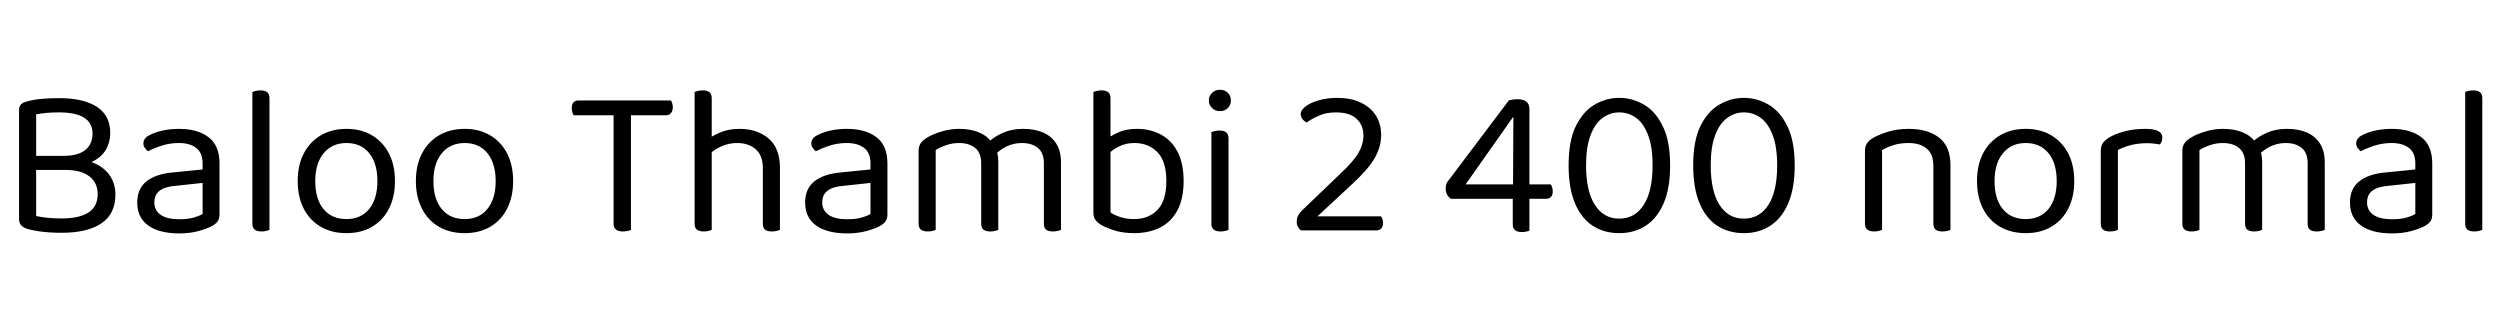<svg xmlns="http://www.w3.org/2000/svg" xmlns:xlink="http://www.w3.org/1999/xlink" width="280.728" height="37.536"><path fill="black" d="M3.48 17.50L10.08 17.50L10.08 19.08L3.48 19.08L3.48 17.50ZM7.32 19.08L7.32 19.08L8.09 17.88Q9.72 17.88 10.80 18.42Q11.88 18.96 12.42 19.85Q12.96 20.74 12.96 21.84L12.96 21.84Q12.96 24.02 11.39 25.08Q9.82 26.14 6.91 26.14L6.91 26.14Q6.26 26.14 5.62 26.10Q4.97 26.06 4.34 25.97Q3.72 25.87 3.14 25.73L3.14 25.73Q2.14 25.44 2.14 24.62L2.14 24.62L2.14 12.34Q2.14 11.95 2.34 11.74Q2.54 11.52 2.93 11.42L2.93 11.42Q3.74 11.18 4.67 11.10Q5.59 11.02 6.65 11.02L6.65 11.02Q9.36 11.02 10.87 11.99Q12.38 12.96 12.38 14.95L12.38 14.95Q12.38 15.96 11.89 16.81Q11.40 17.66 10.31 18.18Q9.22 18.70 7.39 18.70L7.39 18.70L7.18 17.50Q8.76 17.50 9.58 16.84Q10.39 16.18 10.39 15L10.39 15Q10.39 13.80 9.44 13.21Q8.50 12.62 6.65 12.62L6.65 12.62Q5.83 12.62 5.21 12.68Q4.58 12.74 4.06 12.84L4.06 12.84L4.06 24.26Q4.63 24.38 5.39 24.46Q6.14 24.53 6.91 24.53L6.91 24.53Q8.90 24.53 9.94 23.86Q10.97 23.18 10.97 21.79L10.97 21.79Q10.97 20.54 10.04 19.81Q9.12 19.08 7.32 19.08ZM20.14 26.21L20.14 26.21Q17.88 26.21 16.64 25.32Q15.41 24.43 15.41 22.75L15.41 22.75Q15.41 21.19 16.45 20.36Q17.50 19.54 19.34 19.37L19.34 19.37L22.75 19.03L22.75 18.36Q22.75 17.16 22.03 16.61Q21.31 16.06 20.09 16.06L20.09 16.06Q19.10 16.06 18.20 16.34Q17.30 16.63 16.61 16.99L16.61 16.99Q16.42 16.82 16.26 16.60Q16.10 16.37 16.10 16.13L16.10 16.13Q16.10 15.50 16.80 15.17L16.80 15.17Q17.45 14.83 18.30 14.65Q19.15 14.47 20.11 14.47L20.11 14.47Q22.20 14.47 23.42 15.41Q24.65 16.34 24.65 18.36L24.65 18.36L24.65 24.05Q24.65 24.58 24.44 24.85Q24.24 25.13 23.83 25.37L23.83 25.37Q23.26 25.68 22.30 25.94Q21.34 26.21 20.14 26.21ZM20.14 24.62L20.14 24.62Q21.14 24.62 21.80 24.42Q22.46 24.22 22.75 24.02L22.75 24.02L22.75 20.54L19.78 20.86Q18.53 20.95 17.93 21.41Q17.33 21.86 17.33 22.73L17.33 22.73Q17.33 23.62 18.04 24.12Q18.74 24.62 20.14 24.62ZM28.34 25.13L28.34 19.54L30.26 19.82L30.26 25.82Q30.14 25.87 29.90 25.93Q29.66 25.99 29.38 25.99L29.38 25.99Q28.87 25.99 28.61 25.79Q28.34 25.58 28.34 25.13L28.34 25.13ZM30.26 11.02L30.26 20.74L28.34 20.47L28.34 10.32Q28.46 10.27 28.72 10.21Q28.97 10.15 29.23 10.15L29.23 10.15Q29.76 10.15 30.01 10.36Q30.26 10.56 30.26 11.02L30.26 11.02ZM44.35 20.33L44.35 20.33Q44.35 22.10 43.68 23.42Q43.01 24.74 41.78 25.46Q40.56 26.18 38.90 26.18L38.90 26.18Q37.25 26.18 36.01 25.46Q34.78 24.74 34.10 23.42Q33.43 22.10 33.43 20.33L33.43 20.33Q33.43 18.53 34.12 17.22Q34.80 15.91 36.04 15.19Q37.27 14.47 38.90 14.47L38.90 14.47Q40.54 14.47 41.76 15.19Q42.98 15.91 43.67 17.22Q44.35 18.53 44.35 20.33ZM38.90 16.06L38.90 16.06Q37.30 16.06 36.35 17.20Q35.40 18.34 35.40 20.33L35.40 20.33Q35.40 22.34 36.32 23.47Q37.25 24.60 38.90 24.60L38.90 24.60Q40.54 24.60 41.46 23.46Q42.38 22.32 42.38 20.33L42.38 20.33Q42.38 18.34 41.46 17.20Q40.54 16.06 38.90 16.06ZM57.62 20.33L57.62 20.33Q57.62 22.10 56.95 23.42Q56.28 24.74 55.06 25.46Q53.83 26.18 52.18 26.18L52.18 26.18Q50.52 26.18 49.28 25.46Q48.05 24.74 47.38 23.42Q46.70 22.10 46.70 20.33L46.70 20.33Q46.70 18.53 47.39 17.22Q48.07 15.91 49.31 15.19Q50.54 14.47 52.18 14.47L52.18 14.47Q53.81 14.47 55.03 15.19Q56.26 15.91 56.94 17.22Q57.62 18.53 57.62 20.33ZM52.18 16.06L52.18 16.06Q50.57 16.06 49.62 17.20Q48.67 18.34 48.67 20.33L48.67 20.33Q48.67 22.34 49.60 23.47Q50.52 24.60 52.18 24.60L52.18 24.60Q53.81 24.60 54.73 23.46Q55.66 22.32 55.66 20.33L55.66 20.33Q55.66 18.34 54.73 17.20Q53.81 16.06 52.18 16.06ZM74.81 12.94L69.86 12.94L69.74 11.28L75.34 11.28Q75.41 11.38 75.48 11.59Q75.55 11.81 75.55 12.05L75.55 12.05Q75.55 12.43 75.36 12.68Q75.17 12.94 74.81 12.94L74.81 12.94ZM64.94 11.28L69.91 11.28L70.03 12.94L64.42 12.94Q64.34 12.82 64.27 12.60Q64.20 12.38 64.20 12.14L64.20 12.14Q64.20 11.74 64.39 11.51Q64.58 11.28 64.94 11.28L64.94 11.28ZM68.90 25.10L68.90 12.29L70.85 12.29L70.85 25.82Q70.73 25.87 70.48 25.93Q70.22 25.99 69.96 25.99L69.96 25.99Q69.43 25.99 69.17 25.78Q68.90 25.56 68.90 25.10L68.90 25.10ZM87.58 18.84L87.58 21.10L85.66 21.10L85.66 18.89Q85.66 17.45 84.85 16.75Q84.05 16.06 82.78 16.06L82.78 16.06Q81.84 16.06 81.04 16.42Q80.23 16.78 79.68 17.28L79.68 17.28L79.32 15.72Q79.90 15.31 80.84 14.89Q81.79 14.47 83.04 14.47L83.04 14.47Q85.03 14.47 86.30 15.55Q87.58 16.63 87.58 18.84L87.58 18.84ZM78.00 25.13L78.00 19.54L79.92 19.54L79.92 25.82Q79.80 25.87 79.56 25.93Q79.32 25.99 79.03 25.99L79.03 25.99Q78.53 25.99 78.26 25.79Q78.00 25.58 78.00 25.13L78.00 25.13ZM85.66 25.13L85.66 19.56L87.58 19.58L87.58 25.82Q87.46 25.87 87.20 25.93Q86.95 25.99 86.69 25.99L86.69 25.99Q86.16 25.99 85.91 25.79Q85.66 25.58 85.66 25.13L85.66 25.13ZM79.92 11.02L79.92 20.47L78.00 20.47L78.00 10.32Q78.12 10.27 78.37 10.21Q78.62 10.15 78.91 10.15L78.91 10.15Q79.42 10.15 79.67 10.36Q79.92 10.56 79.92 11.02L79.92 11.02ZM95.14 26.21L95.14 26.21Q92.88 26.21 91.64 25.32Q90.41 24.43 90.41 22.75L90.41 22.75Q90.41 21.19 91.45 20.36Q92.50 19.54 94.34 19.37L94.34 19.37L97.75 19.03L97.75 18.36Q97.75 17.16 97.03 16.61Q96.31 16.06 95.09 16.06L95.09 16.06Q94.10 16.06 93.20 16.34Q92.30 16.63 91.61 16.99L91.61 16.99Q91.42 16.82 91.26 16.60Q91.10 16.37 91.10 16.13L91.10 16.13Q91.10 15.50 91.80 15.17L91.80 15.17Q92.45 14.83 93.30 14.65Q94.15 14.47 95.11 14.47L95.11 14.47Q97.20 14.47 98.42 15.41Q99.65 16.34 99.65 18.36L99.65 18.36L99.65 24.05Q99.65 24.58 99.44 24.85Q99.24 25.13 98.83 25.37L98.83 25.37Q98.26 25.68 97.30 25.94Q96.34 26.21 95.14 26.21ZM95.14 24.62L95.14 24.62Q96.14 24.62 96.80 24.42Q97.46 24.22 97.75 24.02L97.75 24.02L97.75 20.54L94.78 20.86Q93.53 20.95 92.93 21.41Q92.33 21.86 92.33 22.73L92.33 22.73Q92.33 23.62 93.04 24.12Q93.74 24.62 95.14 24.62ZM112.10 18.19L112.10 18.19L112.10 20.95L110.18 20.95L110.18 18.34Q110.18 17.16 109.50 16.61Q108.82 16.06 107.69 16.06L107.69 16.06Q106.94 16.06 106.25 16.30Q105.55 16.54 105.07 16.85L105.07 16.85L105.07 20.95L103.15 20.95L103.15 16.94Q103.15 16.46 103.36 16.13Q103.56 15.79 104.06 15.48L104.06 15.48Q104.71 15.07 105.71 14.77Q106.70 14.47 107.71 14.47L107.71 14.47Q108.94 14.47 109.87 14.84Q110.81 15.22 111.26 15.86L111.26 15.86Q111.41 16.01 111.50 16.13Q111.60 16.25 111.70 16.44L111.70 16.44Q111.86 16.73 111.98 17.18Q112.10 17.64 112.10 18.19ZM119.14 18.24L119.14 18.24L119.14 20.95L117.22 20.95L117.22 18.34Q117.22 17.16 116.54 16.61Q115.87 16.06 114.74 16.06L114.74 16.06Q113.90 16.06 113.12 16.40Q112.34 16.75 111.72 17.40L111.72 17.40L110.95 16.01Q111.58 15.38 112.58 14.93Q113.59 14.47 114.89 14.47L114.89 14.47Q116.18 14.47 117.13 14.88Q118.08 15.29 118.61 16.13Q119.14 16.97 119.14 18.24ZM103.15 25.13L103.15 19.68L105.07 19.68L105.07 25.82Q104.95 25.87 104.71 25.93Q104.47 25.99 104.18 25.99L104.18 25.99Q103.68 25.99 103.42 25.79Q103.15 25.58 103.15 25.13L103.15 25.13ZM110.18 25.13L110.18 19.68L112.10 19.68L112.10 25.82Q111.98 25.87 111.73 25.93Q111.48 25.99 111.22 25.99L111.22 25.99Q110.69 25.99 110.44 25.79Q110.18 25.58 110.18 25.13L110.18 25.13ZM117.22 25.13L117.22 19.68L119.14 19.68L119.14 25.82Q119.02 25.87 118.76 25.93Q118.51 25.99 118.25 25.99L118.25 25.99Q117.72 25.99 117.47 25.79Q117.22 25.58 117.22 25.13L117.22 25.13ZM127.68 14.47L127.68 14.47Q129.17 14.47 130.36 15.11Q131.54 15.74 132.23 17.04Q132.91 18.34 132.91 20.33L132.91 20.33Q132.91 22.34 132.20 23.64Q131.50 24.94 130.25 25.56Q129 26.18 127.34 26.18L127.34 26.18Q126.17 26.18 125.22 25.90Q124.27 25.61 123.67 25.27L123.67 25.27Q123.17 24.94 122.98 24.65Q122.78 24.36 122.78 23.86L122.78 23.86L122.78 15.86L124.70 15.86L124.70 23.86Q125.06 24.12 125.76 24.36Q126.46 24.60 127.34 24.60L127.34 24.60Q128.98 24.60 129.97 23.57Q130.97 22.54 130.97 20.33L130.97 20.33Q130.97 18.10 129.96 17.08Q128.95 16.06 127.39 16.06L127.39 16.06Q126.43 16.06 125.69 16.43Q124.94 16.80 124.46 17.28L124.46 17.28L124.10 15.72Q124.63 15.31 125.52 14.89Q126.41 14.47 127.68 14.47ZM124.70 11.02L124.70 16.25L122.78 16.25L122.78 10.32Q122.90 10.27 123.16 10.21Q123.41 10.15 123.70 10.15L123.70 10.15Q124.20 10.15 124.45 10.36Q124.70 10.56 124.70 11.02L124.70 11.02ZM135.74 11.28L135.74 11.28Q135.74 10.78 136.10 10.43Q136.46 10.08 136.99 10.08L136.99 10.08Q137.54 10.08 137.88 10.43Q138.22 10.78 138.22 11.28L138.22 11.28Q138.22 11.78 137.88 12.13Q137.54 12.48 136.99 12.48L136.99 12.48Q136.46 12.48 136.10 12.13Q135.74 11.78 135.74 11.28ZM136.03 25.13L136.03 19.54L137.95 19.54L137.95 25.82Q137.83 25.87 137.59 25.93Q137.35 25.99 137.06 25.99L137.06 25.99Q136.56 25.99 136.30 25.79Q136.03 25.58 136.03 25.13L136.03 25.13ZM137.95 15.55L137.95 20.47L136.03 20.47L136.03 14.83Q136.15 14.78 136.40 14.72Q136.66 14.66 136.94 14.66L136.94 14.66Q137.45 14.66 137.70 14.87Q137.95 15.07 137.95 15.55L137.95 15.55ZM146.06 12.79L146.06 12.79Q146.06 12.36 146.62 11.94Q147.17 11.52 148.10 11.26Q149.04 10.99 150.14 10.99L150.14 10.99Q151.68 10.99 152.78 11.51Q153.89 12.02 154.49 12.96Q155.09 13.90 155.09 15.17L155.09 15.17Q155.09 16.49 154.36 17.76Q153.62 19.03 151.85 20.66L151.85 20.66L147.94 24.29L155.06 24.29Q155.16 24.38 155.23 24.59Q155.30 24.79 155.30 25.06L155.30 25.06Q155.30 25.44 155.10 25.66Q154.90 25.87 154.56 25.87L154.56 25.87L146.09 25.87Q145.85 25.70 145.73 25.45Q145.61 25.20 145.61 24.91L145.61 24.91Q145.61 24.53 145.75 24.23Q145.90 23.93 146.18 23.66L146.18 23.66L150.50 19.51Q151.99 18.12 152.54 17.17Q153.10 16.22 153.10 15.19L153.10 15.19Q153.10 14.06 152.33 13.34Q151.56 12.62 150 12.62L150 12.62Q148.94 12.62 148.12 12.98Q147.29 13.34 146.74 13.75L146.74 13.75Q146.47 13.63 146.27 13.39Q146.06 13.15 146.06 12.79ZM162.46 20.52L162.46 20.52L169.44 11.26Q169.66 11.21 169.93 11.17Q170.21 11.14 170.42 11.14L170.42 11.14Q170.76 11.14 171.06 11.23Q171.36 11.33 171.55 11.58Q171.74 11.83 171.74 12.31L171.74 12.31L171.74 20.71L174.14 20.71Q174.22 20.83 174.29 21.04Q174.36 21.24 174.36 21.50L174.36 21.50Q174.36 21.89 174.17 22.10Q173.98 22.32 173.62 22.32L173.62 22.32L171.74 22.32L171.74 25.92Q171.62 25.94 171.40 26.00Q171.17 26.06 170.90 26.06L170.90 26.06Q170.40 26.06 170.14 25.85Q169.87 25.63 169.87 25.22L169.87 25.22L169.87 22.32L162.94 22.32Q162.70 22.20 162.52 21.89Q162.34 21.58 162.34 21.19L162.34 21.19Q162.34 20.98 162.37 20.82Q162.41 20.66 162.46 20.52ZM164.57 20.71L169.90 20.71L169.94 13.15L169.90 13.15L164.57 20.71ZM181.82 26.18L181.82 26.18Q180.14 26.18 178.86 25.36Q177.58 24.53 176.86 22.84Q176.14 21.14 176.14 18.58L176.14 18.58Q176.14 15.82 176.95 14.16Q177.77 12.50 179.06 11.75Q180.36 10.99 181.82 10.99L181.82 10.99Q183.31 10.99 184.62 11.76Q185.93 12.53 186.73 14.20Q187.54 15.86 187.54 18.58L187.54 18.58Q187.54 21.12 186.82 22.81Q186.10 24.50 184.81 25.34Q183.53 26.18 181.82 26.18ZM181.82 24.55L181.82 24.55Q183.60 24.55 184.58 23.00Q185.57 21.46 185.57 18.58L185.57 18.58Q185.57 16.44 185.05 15.13Q184.54 13.82 183.70 13.22Q182.86 12.62 181.82 12.62L181.82 12.62Q180.82 12.62 179.96 13.24Q179.11 13.85 178.61 15.17Q178.10 16.49 178.10 18.58L178.10 18.58Q178.10 21.46 179.09 23.00Q180.07 24.55 181.82 24.55ZM195.82 26.18L195.82 26.18Q194.14 26.18 192.85 25.36Q191.57 24.53 190.85 22.84Q190.13 21.14 190.13 18.58L190.13 18.58Q190.13 15.82 190.94 14.16Q191.76 12.50 193.06 11.75Q194.35 10.99 195.82 10.99L195.82 10.99Q197.30 10.99 198.61 11.76Q199.92 12.53 200.72 14.20Q201.53 15.86 201.53 18.58L201.53 18.58Q201.53 21.12 200.81 22.81Q200.09 24.50 198.80 25.34Q197.52 26.18 195.82 26.18ZM195.82 24.55L195.82 24.55Q197.59 24.55 198.58 23.00Q199.56 21.46 199.56 18.58L199.56 18.58Q199.56 16.44 199.04 15.13Q198.53 13.82 197.69 13.22Q196.85 12.62 195.82 12.62L195.82 12.62Q194.81 12.62 193.96 13.24Q193.10 13.85 192.60 15.17Q192.10 16.49 192.10 18.58L192.10 18.58Q192.10 21.46 193.08 23.00Q194.06 24.55 195.82 24.55ZM219.02 18.55L219.02 18.55L219.02 21L217.10 21L217.10 18.65Q217.10 17.30 216.35 16.68Q215.59 16.06 214.32 16.06L214.32 16.06Q213.36 16.06 212.62 16.30Q211.87 16.54 211.34 16.85L211.34 16.85L211.34 21L209.42 21L209.42 16.94Q209.42 16.44 209.63 16.12Q209.83 15.79 210.34 15.48L210.34 15.48Q210.96 15.12 211.99 14.80Q213.02 14.47 214.32 14.47L214.32 14.47Q216.50 14.47 217.76 15.47Q219.02 16.46 219.02 18.55ZM209.42 25.13L209.42 19.68L211.34 19.68L211.34 25.82Q211.22 25.87 210.98 25.93Q210.74 25.99 210.46 25.99L210.46 25.99Q209.95 25.99 209.69 25.79Q209.42 25.58 209.42 25.13L209.42 25.13ZM217.10 25.13L217.10 19.68L219.02 19.68L219.02 25.82Q218.90 25.87 218.65 25.93Q218.40 25.99 218.14 25.99L218.14 25.99Q217.61 25.99 217.36 25.79Q217.10 25.58 217.10 25.13L217.10 25.13ZM232.92 20.33L232.92 20.33Q232.92 22.10 232.25 23.42Q231.58 24.74 230.35 25.46Q229.13 26.18 227.47 26.18L227.47 26.18Q225.82 26.18 224.58 25.46Q223.34 24.74 222.67 23.42Q222 22.10 222 20.33L222 20.33Q222 18.53 222.68 17.22Q223.37 15.91 224.60 15.19Q225.84 14.47 227.47 14.47L227.47 14.47Q229.10 14.47 230.33 15.19Q231.55 15.91 232.24 17.22Q232.92 18.53 232.92 20.33ZM227.47 16.06L227.47 16.06Q225.86 16.06 224.92 17.20Q223.97 18.34 223.97 20.33L223.97 20.33Q223.97 22.34 224.89 23.47Q225.82 24.60 227.47 24.60L227.47 24.60Q229.10 24.60 230.03 23.46Q230.95 22.32 230.95 20.33L230.95 20.33Q230.95 18.34 230.03 17.20Q229.10 16.06 227.47 16.06ZM237.82 16.85L237.82 16.85L237.82 20.64L235.90 20.64L235.90 16.99Q235.90 16.44 236.10 16.12Q236.30 15.79 236.78 15.48L236.78 15.48Q237.41 15.07 238.49 14.77Q239.57 14.47 240.89 14.47L240.89 14.47Q242.81 14.47 242.81 15.43L242.81 15.43Q242.81 15.67 242.74 15.88Q242.66 16.08 242.54 16.22L242.54 16.22Q242.30 16.18 241.92 16.13Q241.54 16.08 241.15 16.08L241.15 16.08Q240.05 16.08 239.21 16.31Q238.37 16.54 237.82 16.85ZM235.90 25.13L235.90 19.54L237.82 19.82L237.82 25.82Q237.70 25.87 237.46 25.93Q237.22 25.99 236.93 25.99L236.93 25.99Q236.42 25.99 236.16 25.79Q235.90 25.58 235.90 25.13L235.90 25.13ZM254.02 18.19L254.02 18.19L254.02 20.95L252.10 20.95L252.10 18.34Q252.10 17.16 251.41 16.61Q250.73 16.06 249.60 16.06L249.60 16.06Q248.86 16.06 248.16 16.30Q247.46 16.54 246.98 16.85L246.98 16.85L246.98 20.95L245.06 20.95L245.06 16.94Q245.06 16.46 245.27 16.13Q245.47 15.79 245.98 15.48L245.98 15.48Q246.62 15.07 247.62 14.77Q248.62 14.47 249.62 14.47L249.62 14.47Q250.85 14.47 251.78 14.84Q252.72 15.22 253.18 15.86L253.18 15.86Q253.32 16.01 253.42 16.13Q253.51 16.25 253.61 16.44L253.61 16.44Q253.78 16.73 253.90 17.18Q254.02 17.64 254.02 18.19ZM261.05 18.24L261.05 18.24L261.05 20.95L259.13 20.95L259.13 18.34Q259.13 17.16 258.46 16.61Q257.78 16.06 256.66 16.06L256.66 16.06Q255.82 16.06 255.04 16.40Q254.26 16.75 253.63 17.40L253.63 17.40L252.86 16.01Q253.49 15.38 254.50 14.93Q255.50 14.47 256.80 14.47L256.80 14.47Q258.10 14.47 259.04 14.88Q259.99 15.29 260.52 16.13Q261.05 16.97 261.05 18.24ZM245.06 25.13L245.06 19.68L246.98 19.68L246.98 25.82Q246.86 25.87 246.62 25.93Q246.38 25.99 246.10 25.99L246.10 25.99Q245.59 25.99 245.33 25.79Q245.06 25.58 245.06 25.13L245.06 25.13ZM252.10 25.13L252.10 19.68L254.02 19.68L254.02 25.82Q253.90 25.87 253.64 25.93Q253.39 25.99 253.13 25.99L253.13 25.99Q252.60 25.99 252.35 25.79Q252.10 25.58 252.10 25.13L252.10 25.13ZM259.13 25.13L259.13 19.68L261.05 19.68L261.05 25.82Q260.93 25.87 260.68 25.93Q260.42 25.99 260.16 25.99L260.16 25.99Q259.63 25.99 259.38 25.79Q259.13 25.58 259.13 25.13L259.13 25.13ZM268.61 26.21L268.61 26.21Q266.35 26.21 265.12 25.32Q263.88 24.43 263.88 22.75L263.88 22.75Q263.88 21.19 264.92 20.36Q265.97 19.54 267.82 19.37L267.82 19.37L271.22 19.03L271.22 18.36Q271.22 17.16 270.50 16.61Q269.78 16.06 268.56 16.06L268.56 16.06Q267.58 16.06 266.68 16.34Q265.78 16.63 265.08 16.99L265.08 16.99Q264.89 16.82 264.73 16.60Q264.58 16.37 264.58 16.13L264.58 16.13Q264.58 15.50 265.27 15.17L265.27 15.17Q265.92 14.83 266.77 14.65Q267.62 14.47 268.58 14.47L268.58 14.47Q270.67 14.47 271.90 15.41Q273.12 16.34 273.12 18.36L273.12 18.36L273.12 24.05Q273.12 24.58 272.92 24.85Q272.71 25.13 272.30 25.37L272.30 25.37Q271.73 25.68 270.77 25.94Q269.81 26.21 268.61 26.21ZM268.61 24.62L268.61 24.62Q269.62 24.62 270.28 24.42Q270.94 24.22 271.22 24.02L271.22 24.02L271.22 20.54L268.25 20.86Q267 20.95 266.40 21.41Q265.80 21.86 265.80 22.73L265.80 22.73Q265.80 23.62 266.51 24.12Q267.22 24.62 268.61 24.62ZM276.82 25.13L276.82 19.54L278.74 19.82L278.74 25.82Q278.62 25.87 278.38 25.93Q278.14 25.99 277.85 25.99L277.85 25.99Q277.34 25.99 277.08 25.79Q276.82 25.58 276.82 25.13L276.82 25.13ZM278.74 11.02L278.74 20.74L276.82 20.47L276.82 10.32Q276.94 10.27 277.19 10.21Q277.44 10.15 277.70 10.15L277.70 10.15Q278.23 10.15 278.48 10.36Q278.74 10.56 278.74 11.02L278.74 11.02Z"/></svg>